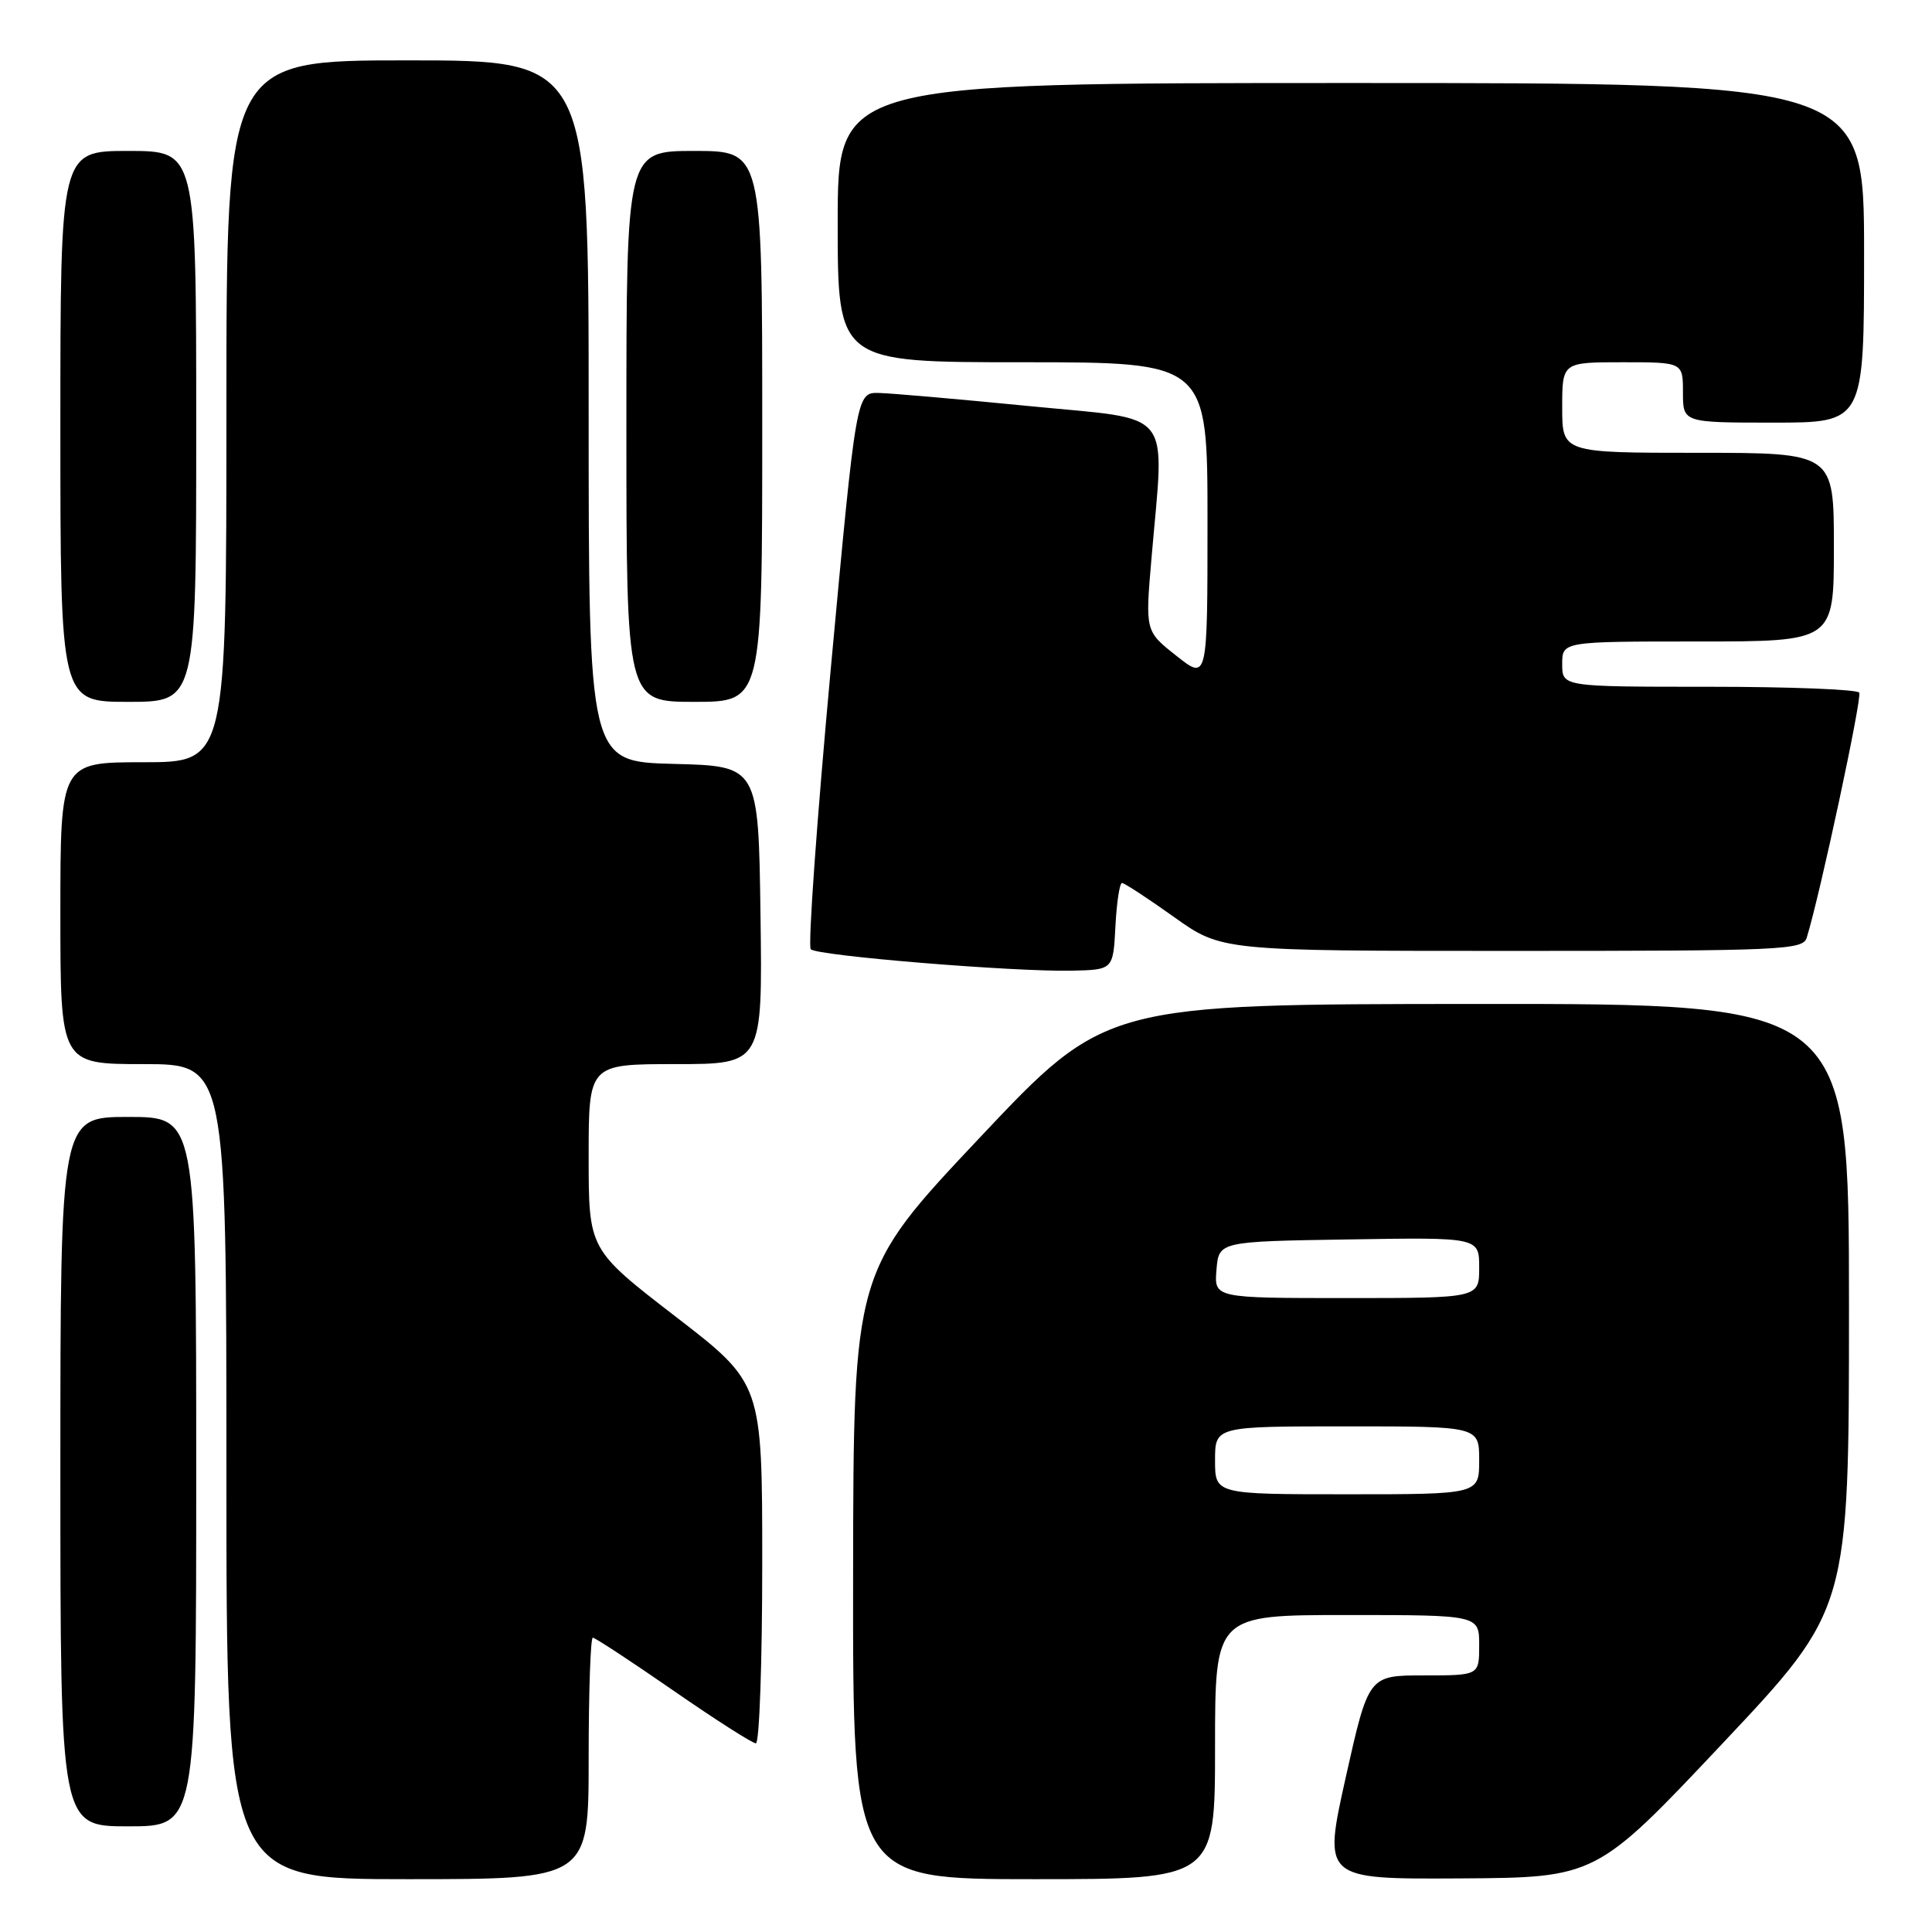 <?xml version="1.0" encoding="UTF-8" standalone="no"?>
<!DOCTYPE svg PUBLIC "-//W3C//DTD SVG 1.1//EN" "http://www.w3.org/Graphics/SVG/1.1/DTD/svg11.dtd" >
<svg xmlns="http://www.w3.org/2000/svg" xmlns:xlink="http://www.w3.org/1999/xlink" version="1.1" viewBox="0 0 256 256">
 <g >
 <path fill="currentColor"
d=" M 78.00 233.00 C 78.00 224.20 78.25 217.00 78.55 217.00 C 78.85 217.00 83.65 220.15 89.21 224.00 C 94.77 227.85 99.70 231.00 100.16 231.00 C 100.62 231.00 101.00 220.27 101.00 207.15 C 101.00 183.30 101.00 183.30 89.50 174.44 C 78.00 165.57 78.00 165.57 78.00 153.28 C 78.00 141.00 78.00 141.00 89.52 141.00 C 101.04 141.00 101.04 141.00 100.77 121.25 C 100.50 101.50 100.50 101.50 89.25 101.22 C 78.00 100.93 78.00 100.93 78.00 54.47 C 78.00 8.00 78.00 8.00 54.00 8.00 C 30.00 8.00 30.00 8.00 30.00 54.50 C 30.00 101.00 30.00 101.00 19.00 101.00 C 8.00 101.00 8.00 101.00 8.00 121.00 C 8.00 141.00 8.00 141.00 19.00 141.00 C 30.00 141.00 30.00 141.00 30.00 195.00 C 30.00 249.00 30.00 249.00 54.00 249.00 C 78.00 249.00 78.00 249.00 78.00 233.00 Z  M 161.00 231.50 C 161.00 214.00 161.00 214.00 178.50 214.00 C 196.00 214.00 196.00 214.00 196.00 218.00 C 196.00 222.00 196.00 222.00 188.67 222.00 C 181.34 222.00 181.34 222.00 178.32 235.50 C 175.31 249.00 175.31 249.00 193.41 248.90 C 211.50 248.79 211.50 248.79 228.25 231.01 C 245.00 213.23 245.00 213.23 245.00 173.11 C 245.00 133.00 245.00 133.00 195.75 133.03 C 146.50 133.05 146.50 133.05 129.79 150.78 C 113.09 168.50 113.09 168.50 113.04 208.75 C 113.00 249.00 113.00 249.00 137.00 249.00 C 161.00 249.00 161.00 249.00 161.00 231.50 Z  M 26.00 195.00 C 26.00 148.00 26.00 148.00 17.00 148.00 C 8.00 148.00 8.00 148.00 8.00 195.00 C 8.00 242.00 8.00 242.00 17.00 242.00 C 26.00 242.00 26.00 242.00 26.00 195.00 Z  M 147.80 122.75 C 147.96 119.59 148.36 117.00 148.67 117.00 C 148.99 117.00 152.08 119.03 155.55 121.50 C 161.86 126.00 161.86 126.00 200.36 126.00 C 236.16 126.00 238.90 125.88 239.40 124.25 C 241.17 118.54 246.76 92.42 246.36 91.78 C 246.10 91.35 237.13 91.00 226.44 91.00 C 207.00 91.00 207.00 91.00 207.00 88.00 C 207.00 85.00 207.00 85.00 225.00 85.00 C 243.00 85.00 243.00 85.00 243.00 72.50 C 243.00 60.00 243.00 60.00 225.00 60.00 C 207.00 60.00 207.00 60.00 207.00 54.00 C 207.00 48.00 207.00 48.00 215.00 48.00 C 223.00 48.00 223.00 48.00 223.00 52.00 C 223.00 56.00 223.00 56.00 235.00 56.00 C 247.00 56.00 247.00 56.00 247.00 33.50 C 247.00 11.00 247.00 11.00 179.00 11.00 C 111.00 11.00 111.00 11.00 111.00 29.50 C 111.00 48.00 111.00 48.00 135.50 48.00 C 160.00 48.00 160.00 48.00 160.00 69.08 C 160.00 90.17 160.00 90.17 155.88 86.90 C 151.75 83.64 151.75 83.64 152.57 74.07 C 154.30 53.79 155.85 55.73 136.50 53.82 C 127.15 52.90 118.14 52.11 116.48 52.07 C 113.47 52.00 113.47 52.00 110.09 88.53 C 108.24 108.62 107.04 125.38 107.43 125.78 C 108.29 126.65 134.26 128.78 142.00 128.62 C 147.50 128.50 147.50 128.50 147.80 122.75 Z  M 26.00 56.50 C 26.00 20.00 26.00 20.00 17.00 20.00 C 8.00 20.00 8.00 20.00 8.00 56.50 C 8.00 93.00 8.00 93.00 17.00 93.00 C 26.00 93.00 26.00 93.00 26.00 56.50 Z  M 101.00 56.50 C 101.00 20.00 101.00 20.00 92.00 20.00 C 83.00 20.00 83.00 20.00 83.00 56.50 C 83.00 93.00 83.00 93.00 92.00 93.00 C 101.00 93.00 101.00 93.00 101.00 56.50 Z  M 161.00 193.50 C 161.00 189.00 161.00 189.00 178.50 189.00 C 196.00 189.00 196.00 189.00 196.00 193.50 C 196.00 198.00 196.00 198.00 178.50 198.00 C 161.00 198.00 161.00 198.00 161.00 193.50 Z  M 161.19 168.25 C 161.50 164.50 161.50 164.50 178.75 164.23 C 196.00 163.95 196.00 163.95 196.00 167.98 C 196.00 172.00 196.00 172.00 178.44 172.00 C 160.88 172.00 160.88 172.00 161.19 168.25 Z "/>
</g>
</svg>